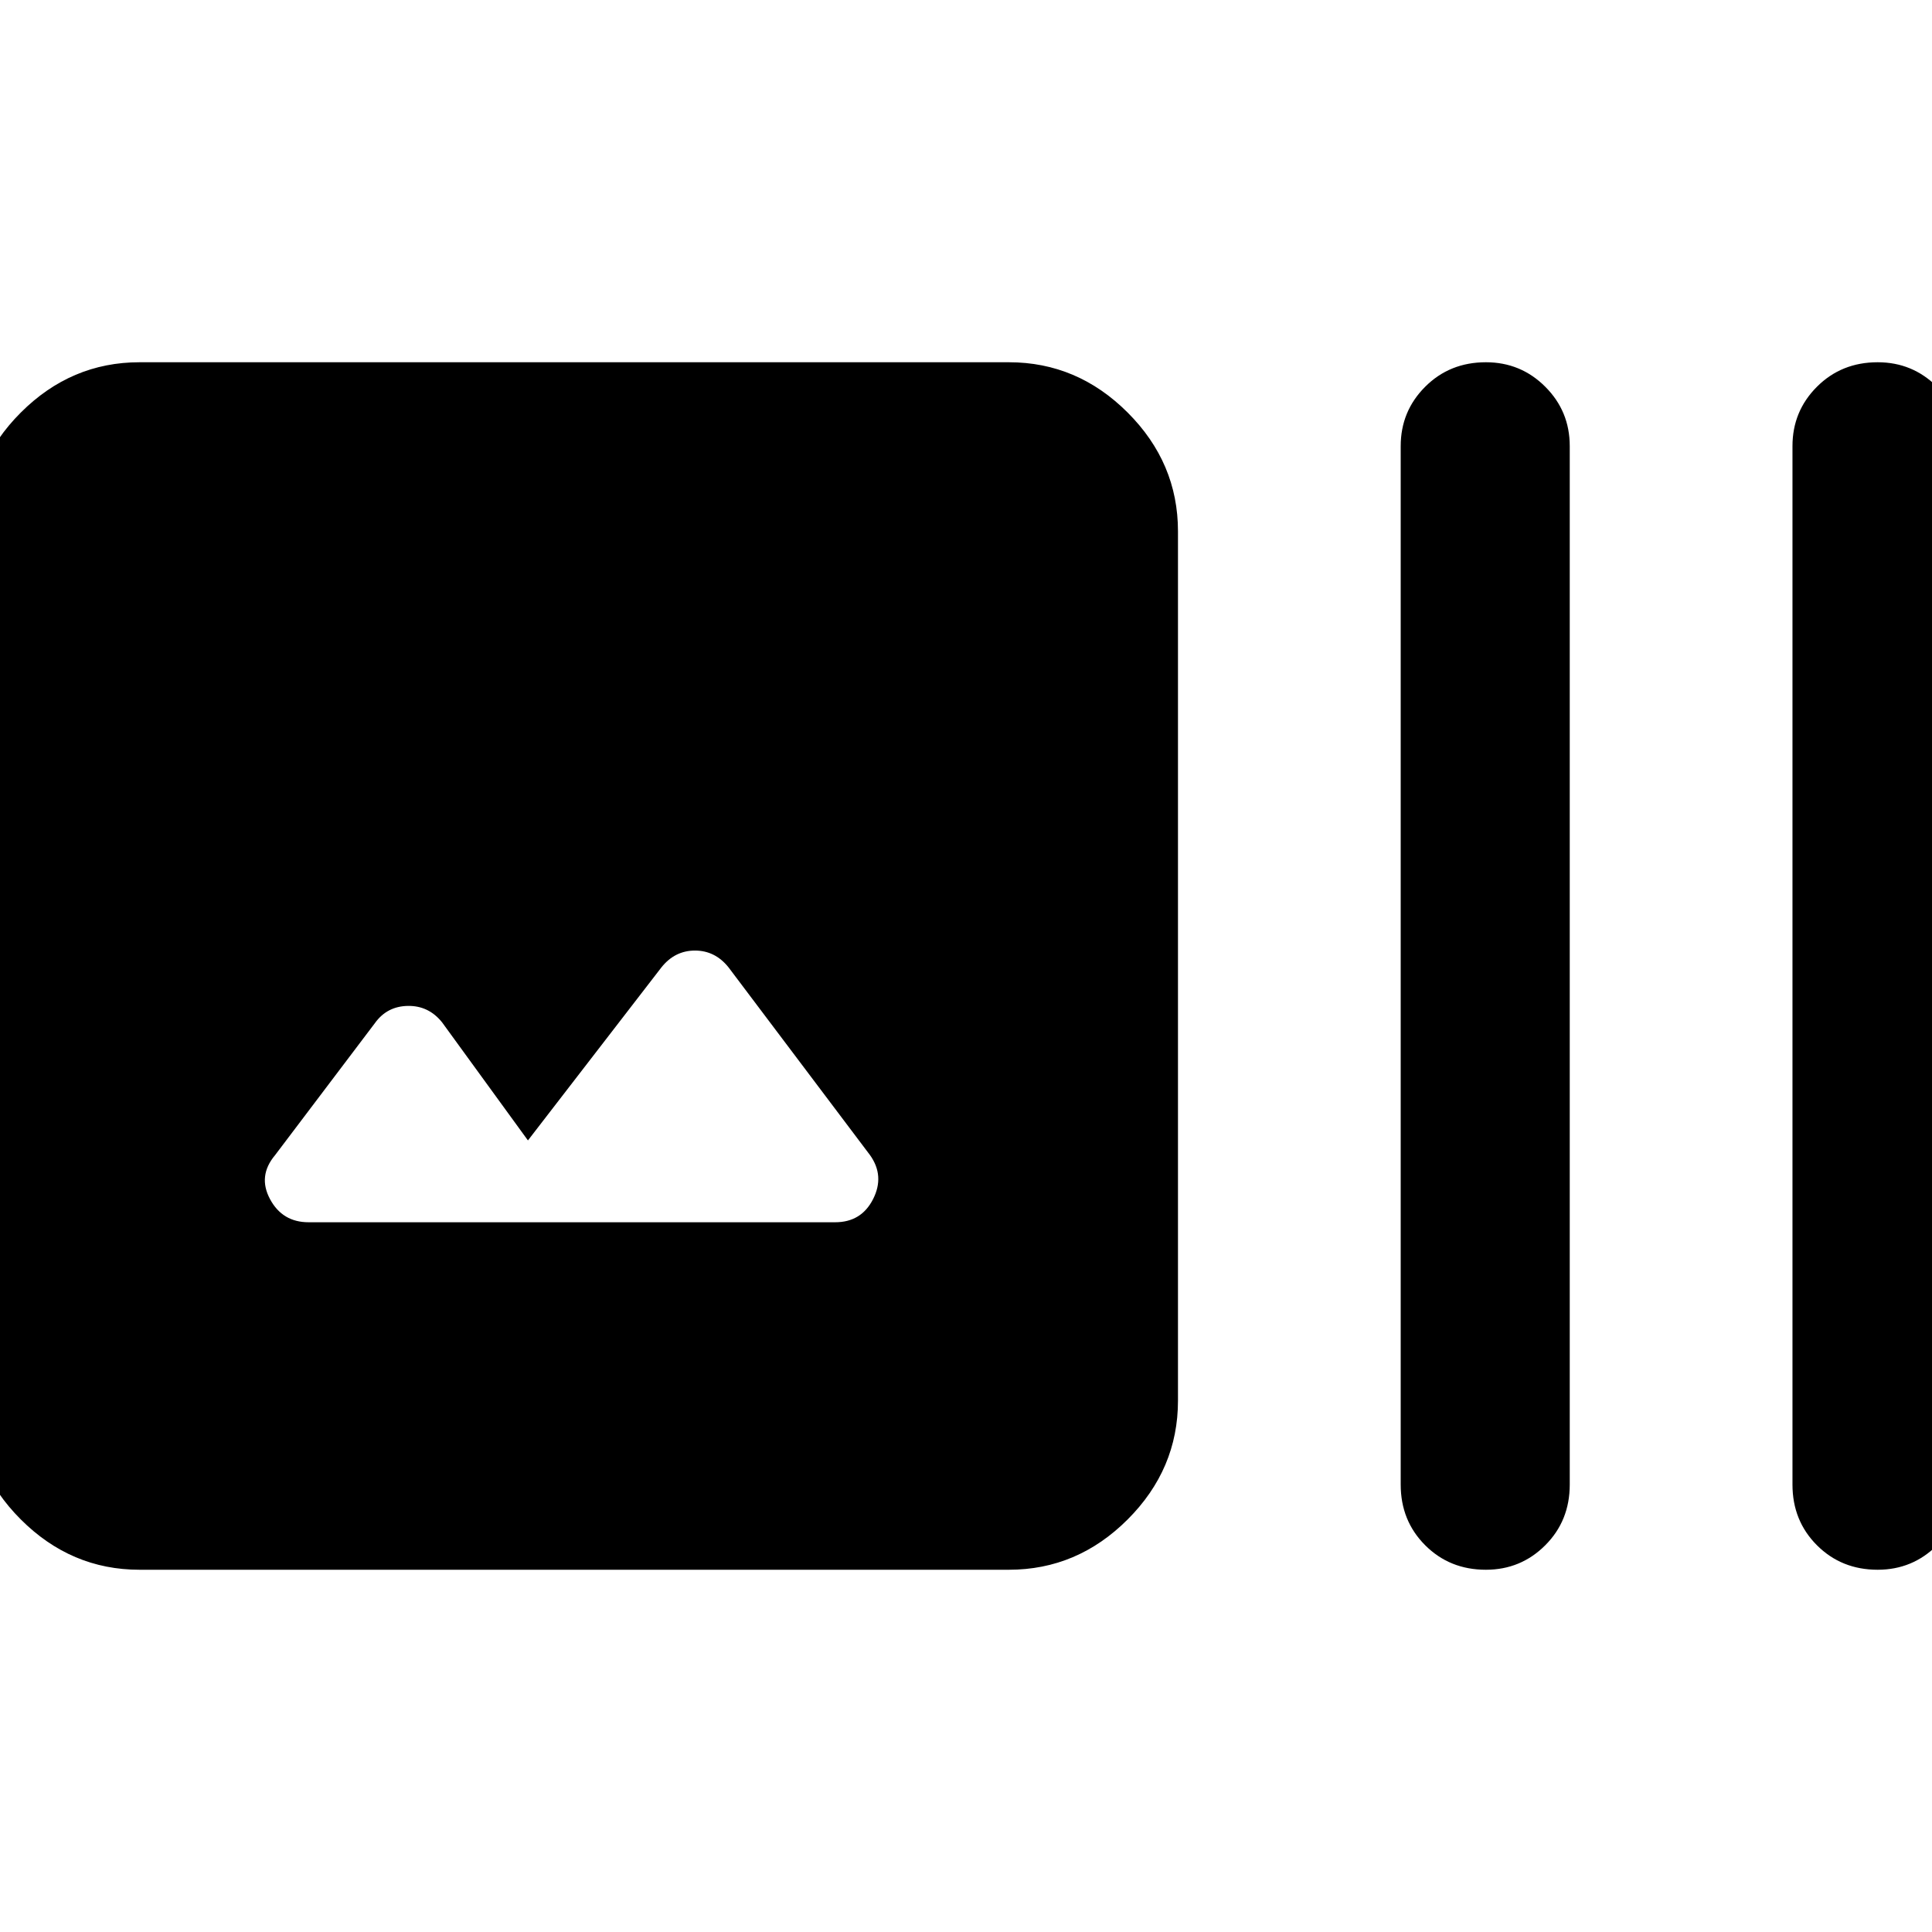 <svg xmlns="http://www.w3.org/2000/svg" height="40" viewBox="0 -960 960 960" width="40"><path d="M69.33-180q-34 0-59-25t-25-59v-432q0-34 25-59t59-25h432q34 0 59 25t25 59v432q0 34-25 59t-59 25h-432Zm193-213.33L219.67-452q-6.67-8.33-17-8.17-10.34.17-16.34 8.5L136.67-386q-8.67 10.33-2.5 21.83 6.16 11.5 19.16 11.5H415q13 0 18.83-11.5 5.84-11.5-1.5-21.83L362-479.33q-6.67-8.34-16.67-8.34-10 0-16.66 8.34l-66.34 86Zm476 213.33q-18 0-30.16-12.17Q696-204.33 696-222.33v-516q0-17.34 12.17-29.5Q720.33-780 738.33-780q17.34 0 29.5 12.17Q780-755.67 780-738.33v516q0 18-12.17 30.16Q755.67-180 738.33-180ZM933-180q-18 0-30.17-12.17-12.16-12.16-12.16-30.16v-516q0-17.34 12.16-29.5Q915-780 933-780q17.33 0 29.5 12.17 12.17 12.16 12.17 29.5v516q0 18-12.17 30.16Q950.33-180 933-180Z"/></svg>